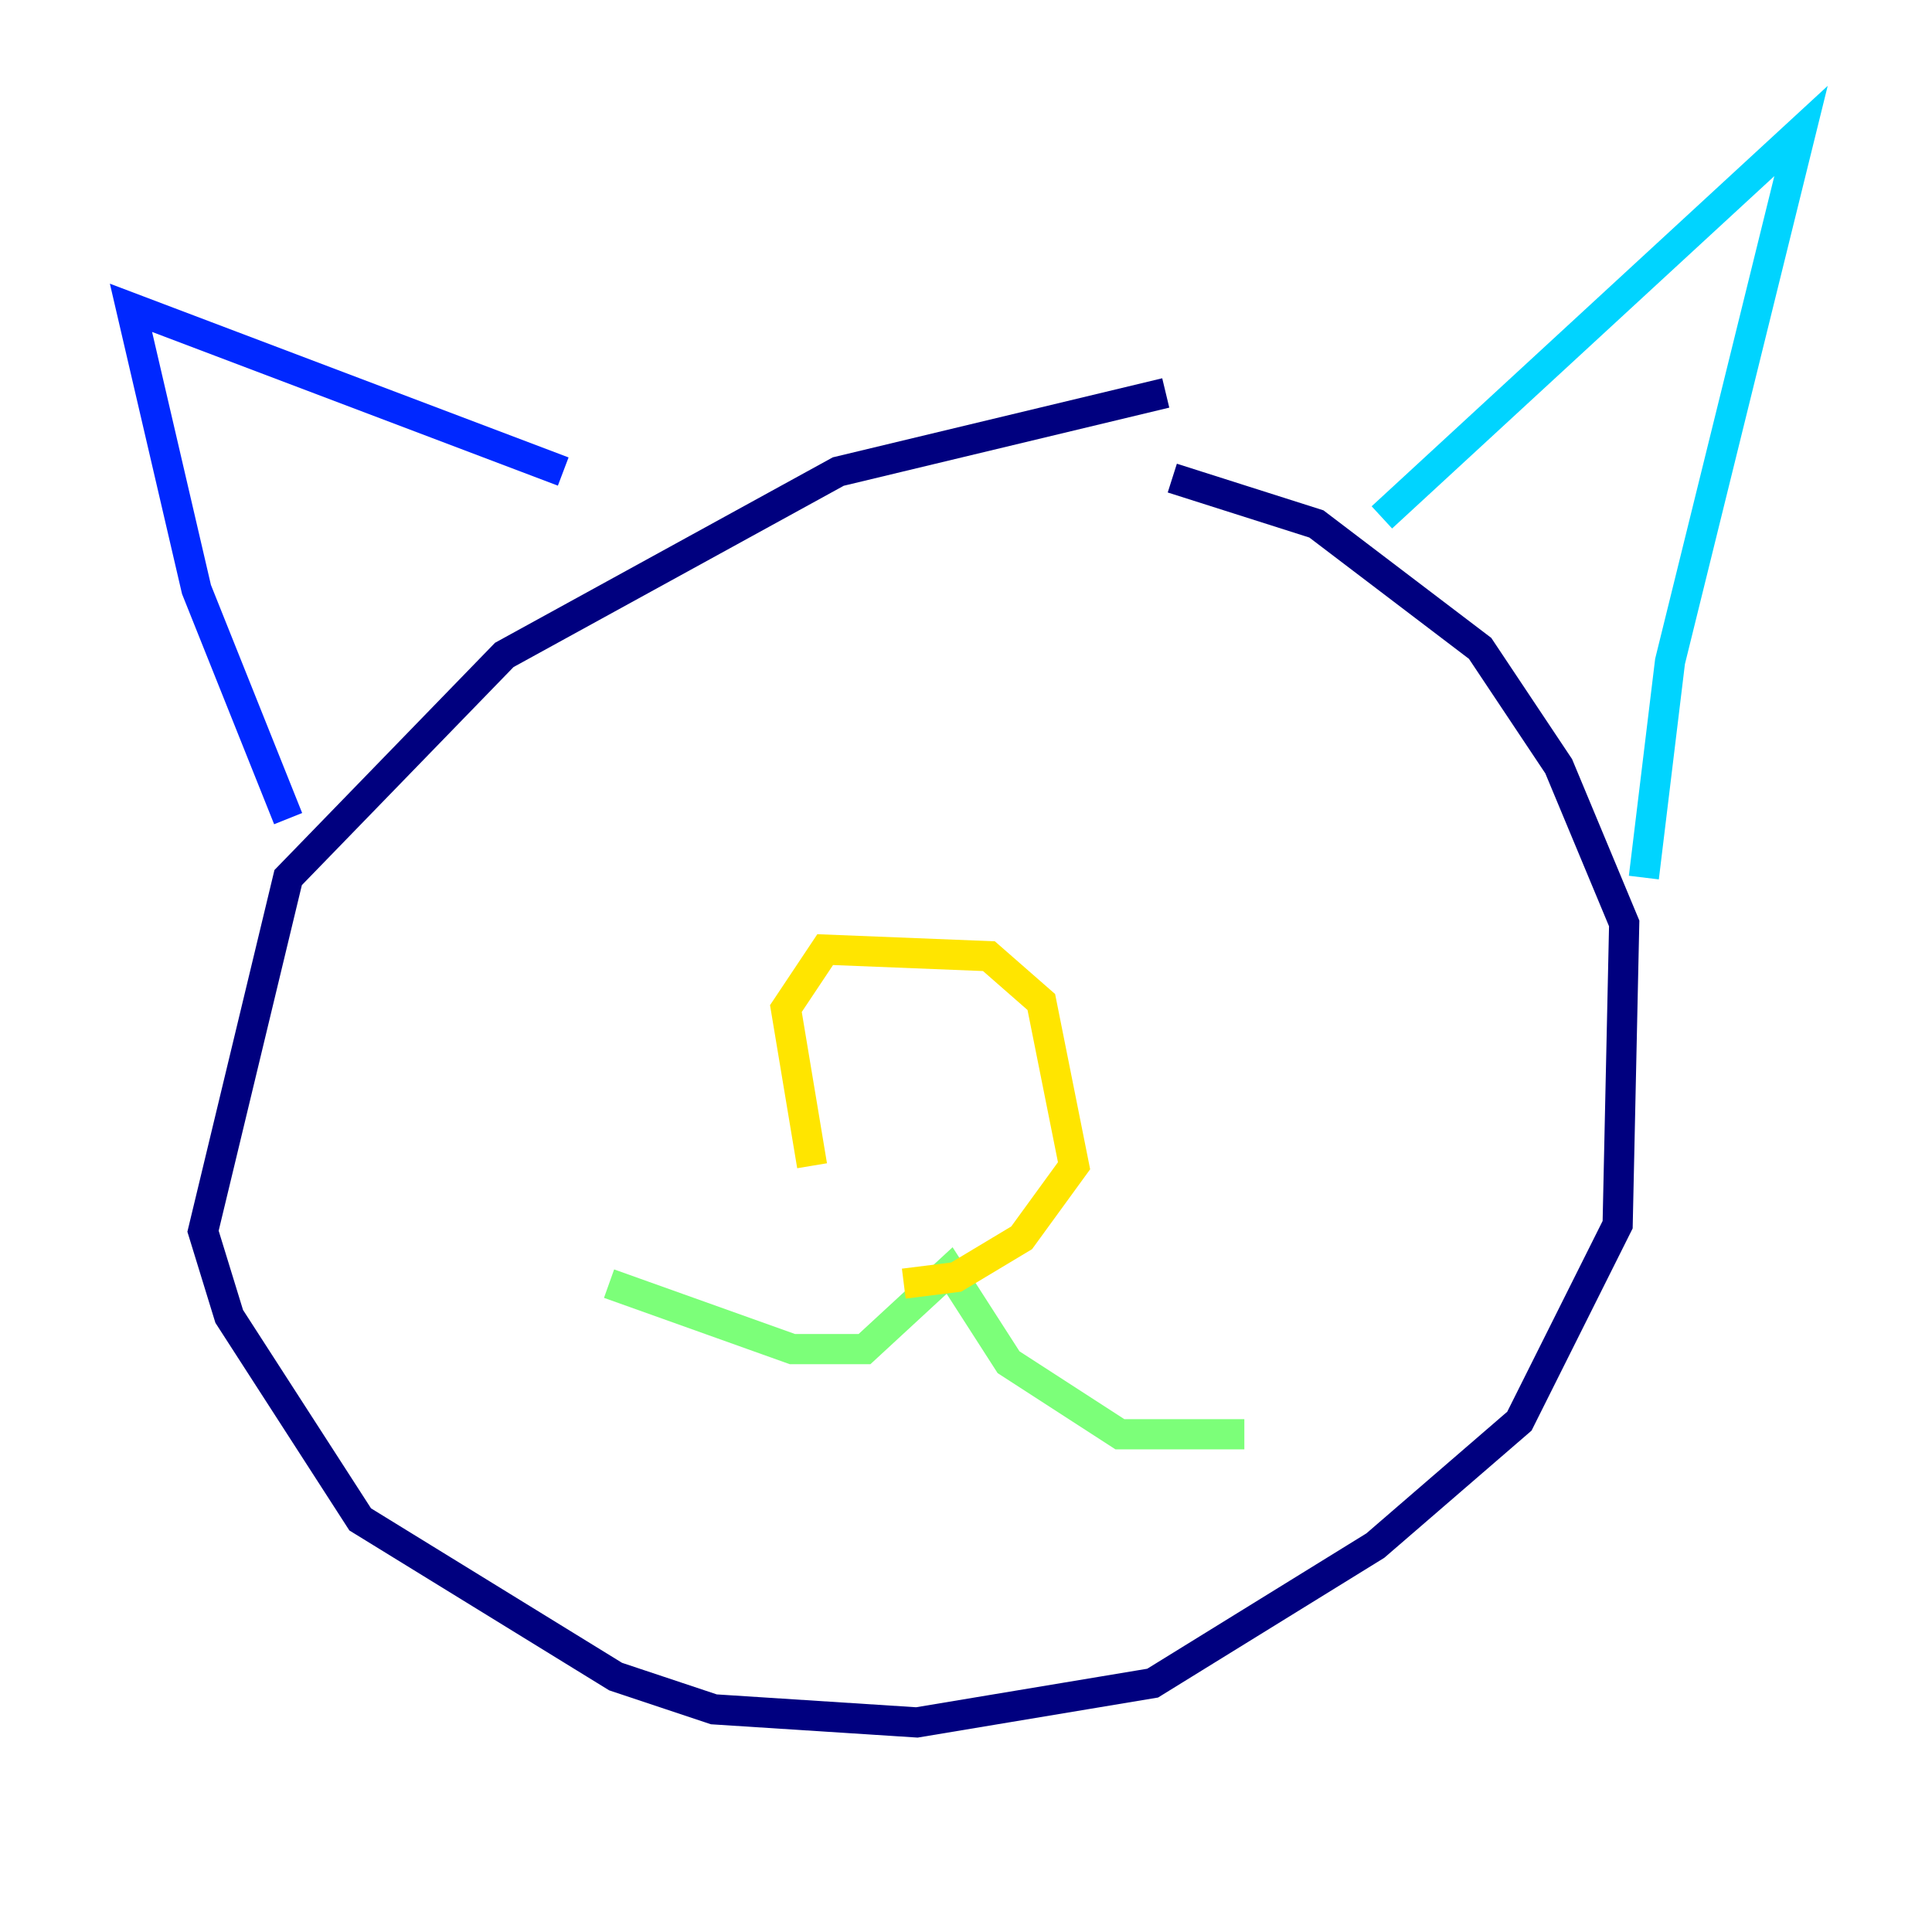 <?xml version="1.0" encoding="utf-8" ?>
<svg baseProfile="tiny" height="128" version="1.2" viewBox="0,0,128,128" width="128" xmlns="http://www.w3.org/2000/svg" xmlns:ev="http://www.w3.org/2001/xml-events" xmlns:xlink="http://www.w3.org/1999/xlink"><defs /><polyline fill="none" points="77.234,26.034 55.539,31.241 33.41,43.39 19.091,58.142 13.451,81.573 15.186,87.214 23.864,100.664 40.786,111.078 47.295,113.248 60.746,114.115 76.366,111.512 91.119,102.4 100.664,94.156 107.173,81.139 107.607,61.18 103.268,50.766 98.061,42.956 87.214,34.712 77.668,31.675" stroke="#00007f" stroke-width="2" /><polyline fill="none" points="19.091,54.237 13.017,39.051 8.678,20.393 37.315,31.241" stroke="#0028ff" stroke-width="2" /><polyline fill="none" points="91.552,34.278 119.322,8.678 110.644,43.824 108.909,58.142" stroke="#00d4ff" stroke-width="2" /><polyline fill="none" points="40.352,85.044 52.502,89.383 57.275,89.383 62.915,84.176 66.82,90.251 74.197,95.024 82.441,95.024" stroke="#7cff79" stroke-width="2" /><polyline fill="none" points="53.803,77.234 52.068,66.82 54.671,62.915 65.519,63.349 68.99,66.386 71.159,77.234 67.688,82.007 63.349,84.61 59.878,85.044" stroke="#ffe500" stroke-width="2" /><polyline fill="none" points="39.919,52.936 39.919,52.936" stroke="#ff4600" stroke-width="2" /><polyline fill="none" points="79.837,52.068 79.837,52.068" stroke="#7f0000" stroke-width="2" /></svg>